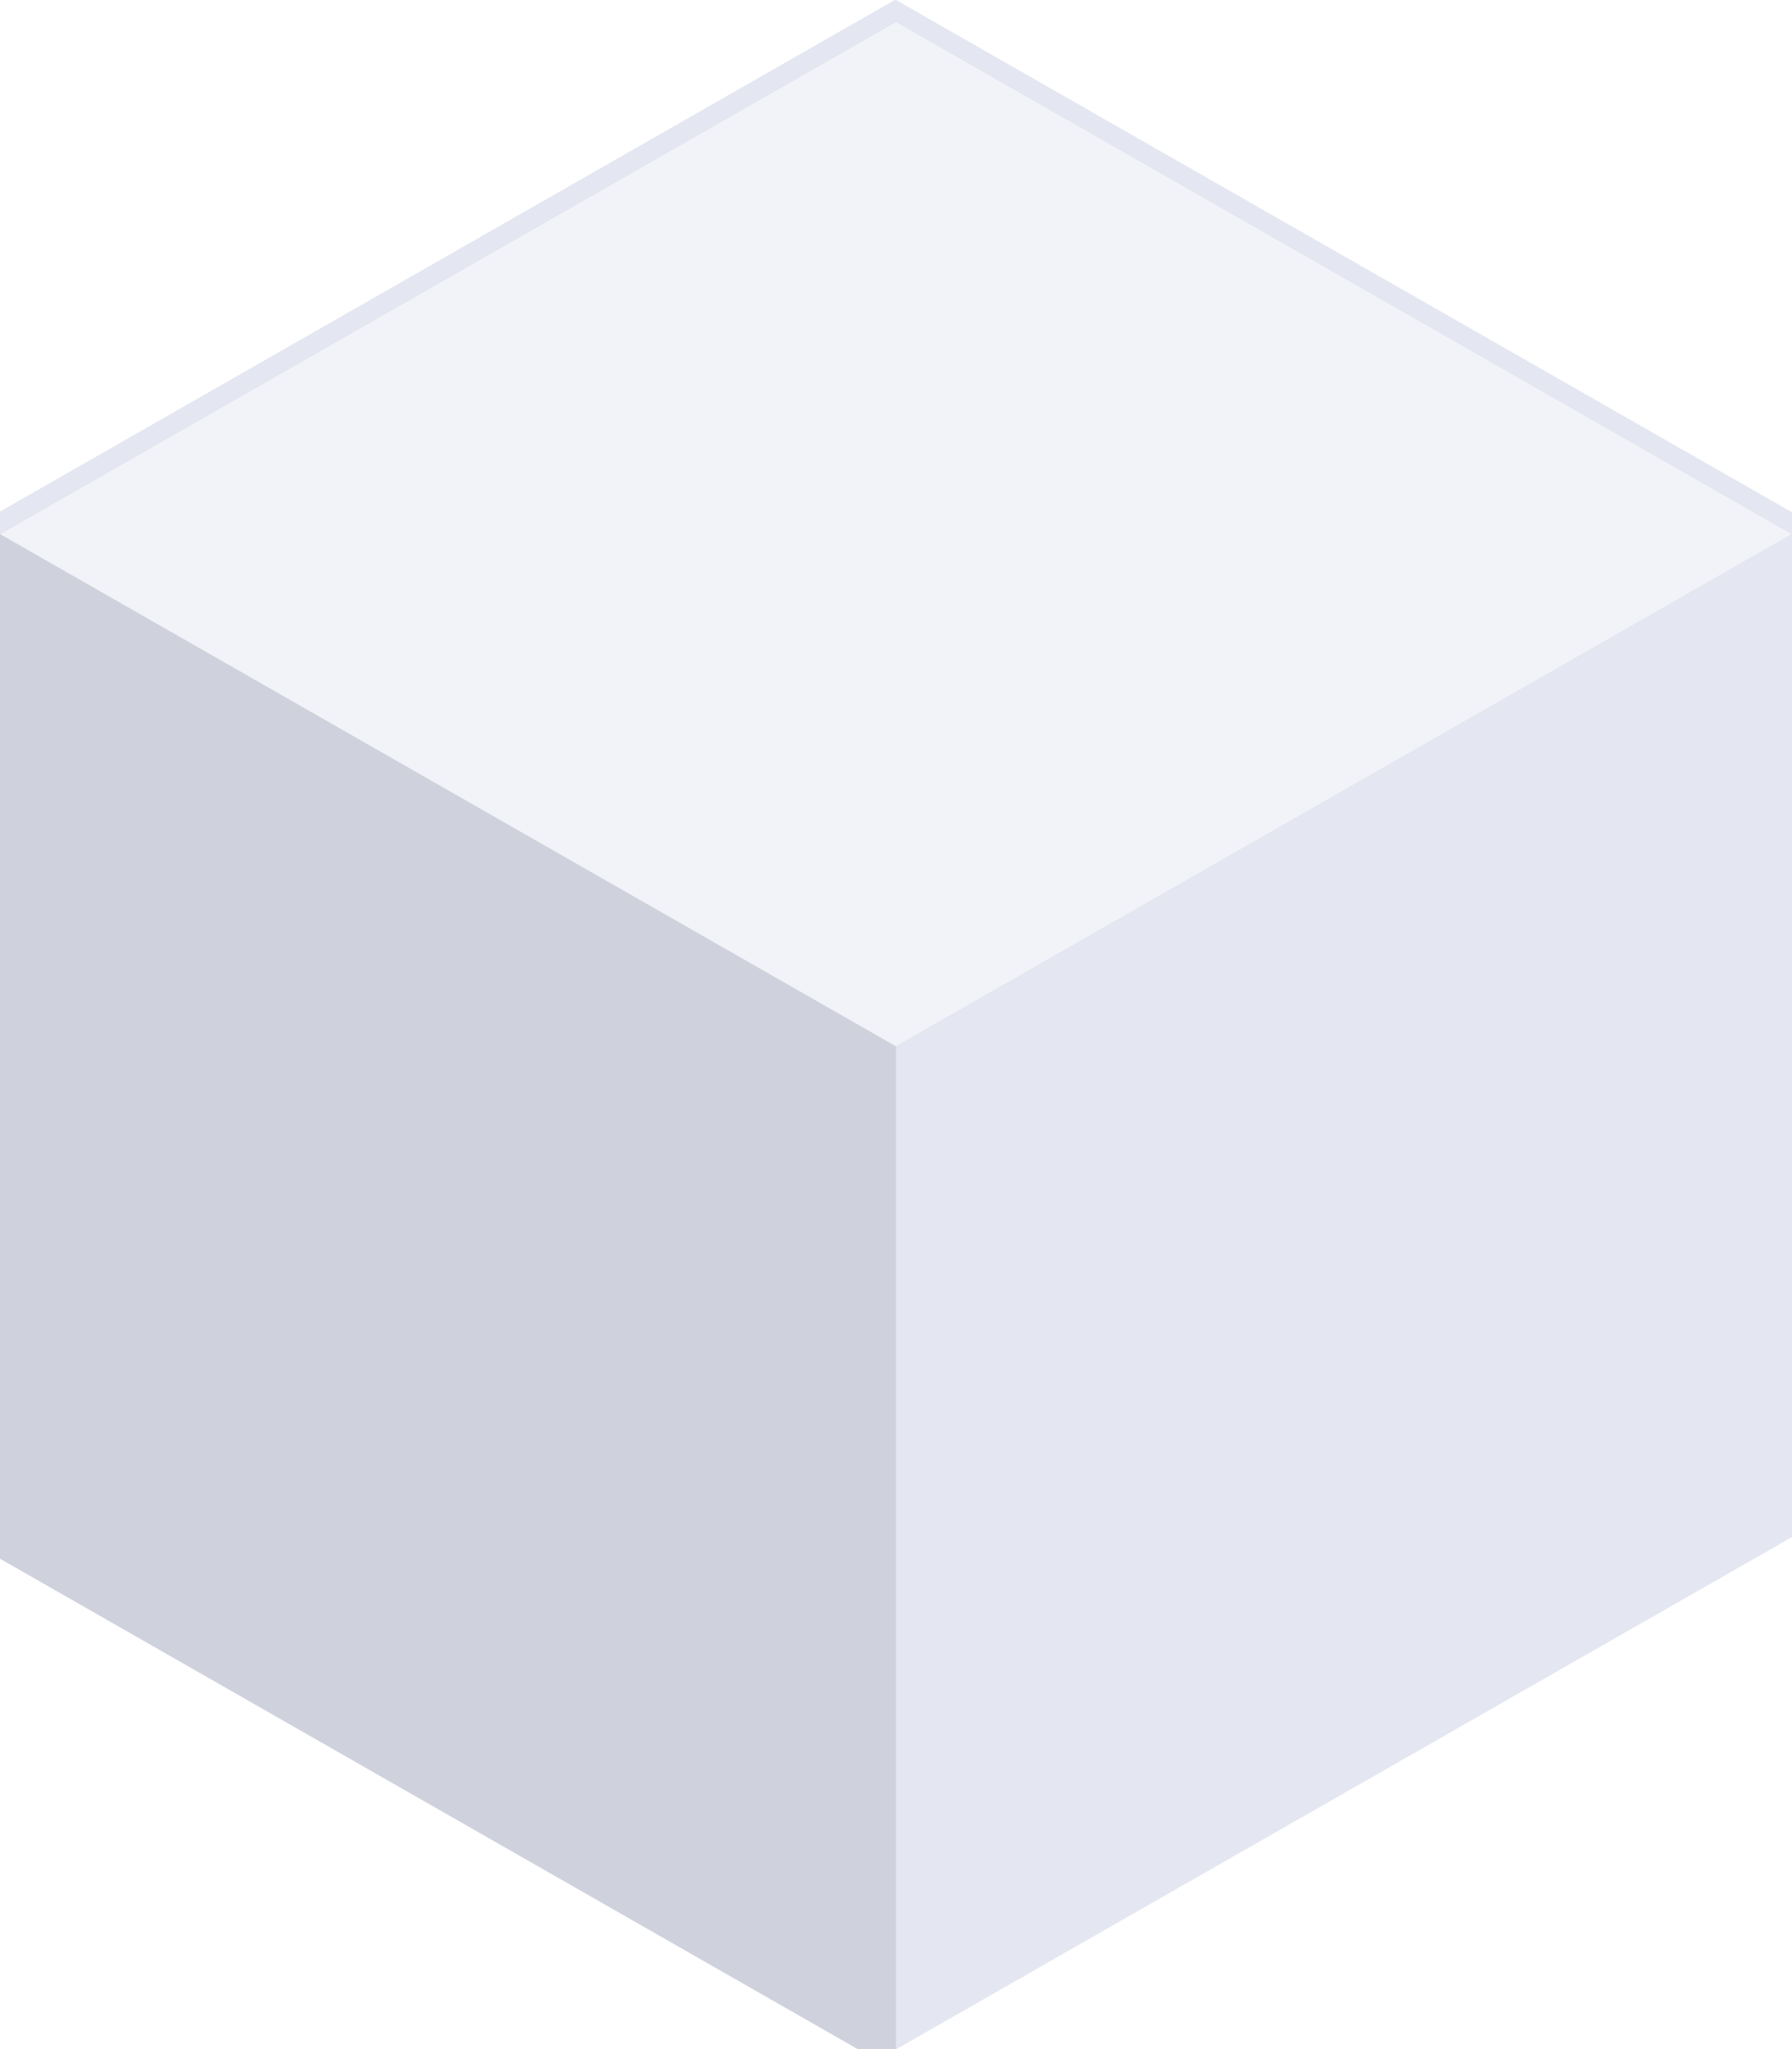 <svg width="329" height="376" viewBox="0 0 329 376" fill="none" xmlns="http://www.w3.org/2000/svg">
<path d="M0 93.871L164.274 187.742L328.548 93.871L164.274 0L0 93.871Z" fill="#E4E7F1"/>
<path d="M0 281.613V93.871L164.274 187.742V375.483L0 281.613Z" fill="#E4E7F1"/>
<path d="M164.274 187.742V375.483L328.548 281.613V93.871L164.274 187.742Z" fill="#E4E7F1"/>
<path d="M164.274 187.742V375.483L328.548 281.613V93.871L164.274 187.742Z" fill="#E4E7F1"/>
<path d="M164.274 187.742V375.483L328.548 281.613V93.871L164.274 187.742Z" fill="#E4E7F1"/>
<path d="M164.274 187.742V375.483L328.548 281.613V93.871L164.274 187.742Z" fill="#E4E7F1"/>
<g filter="url(#filter0_i_0_1315)">
<path d="M0 94L164.5 188L329 94L164.5 0L0 94Z" fill="#E4E7F1"/>
<path d="M0 282V94L164.5 188V376L0 282Z" fill="#E4E7F1"/>
<path d="M164.5 188V376L329 282V94L164.5 188Z" fill="#E4E7F1"/>
<path d="M164.5 188V376L329 282V94L164.5 188Z" fill="#E4E7F1"/>
<path d="M164.5 188V376L329 282V94L164.5 188Z" fill="#E4E7F1"/>
<path d="M164.5 188V376L329 282V94L164.5 188Z" fill="#E4E7F1"/>
</g>
<g filter="url(#filter1_i_0_1315)">
<path d="M0 94L164.5 188L329 94L164.5 0L0 94Z" fill="#AFB4C4"/>
<path d="M0 94L164.5 188L329 94L164.5 0L0 94Z" fill="white" fill-opacity="0.4"/>
<path d="M0 282V94L164.5 188V376L0 282Z" fill="#AFB4C4"/>
<path d="M0 282V94L164.5 188V376L0 282Z" fill="white" fill-opacity="0.4"/>
</g>
<g filter="url(#filter2_i_0_1315)">
<path d="M0 94L164.5 188L329 94L164.5 0L0 94Z" fill="#F2F3F8"/>
</g>
<defs>
<filter id="filter0_i_0_1315" x="0" y="0" width="329" height="376" filterUnits="userSpaceOnUse" color-interpolation-filters="sRGB">
<feFlood flood-opacity="0" result="BackgroundImageFix"/>
<feBlend mode="normal" in="SourceGraphic" in2="BackgroundImageFix" result="shape"/>
<feColorMatrix in="SourceAlpha" type="matrix" values="0 0 0 0 0 0 0 0 0 0 0 0 0 0 0 0 0 0 127 0" result="hardAlpha"/>
<feOffset/>
<feGaussianBlur stdDeviation="12"/>
<feComposite in2="hardAlpha" operator="arithmetic" k2="-1" k3="1"/>
<feColorMatrix type="matrix" values="0 0 0 0 0.812 0 0 0 0 0.824 0 0 0 0 0.863 0 0 0 1 0"/>
<feBlend mode="normal" in2="shape" result="effect1_innerShadow_0_1315"/>
</filter>
<filter id="filter1_i_0_1315" x="0" y="0" width="329" height="380" filterUnits="userSpaceOnUse" color-interpolation-filters="sRGB">
<feFlood flood-opacity="0" result="BackgroundImageFix"/>
<feBlend mode="normal" in="SourceGraphic" in2="BackgroundImageFix" result="shape"/>
<feColorMatrix in="SourceAlpha" type="matrix" values="0 0 0 0 0 0 0 0 0 0 0 0 0 0 0 0 0 0 127 0" result="hardAlpha"/>
<feOffset dy="4"/>
<feGaussianBlur stdDeviation="42"/>
<feComposite in2="hardAlpha" operator="arithmetic" k2="-1" k3="1"/>
<feColorMatrix type="matrix" values="0 0 0 0 1 0 0 0 0 1 0 0 0 0 1 0 0 0 1 0"/>
<feBlend mode="normal" in2="shape" result="effect1_innerShadow_0_1315"/>
</filter>
<filter id="filter2_i_0_1315" x="0" y="0" width="329" height="192" filterUnits="userSpaceOnUse" color-interpolation-filters="sRGB">
<feFlood flood-opacity="0" result="BackgroundImageFix"/>
<feBlend mode="normal" in="SourceGraphic" in2="BackgroundImageFix" result="shape"/>
<feColorMatrix in="SourceAlpha" type="matrix" values="0 0 0 0 0 0 0 0 0 0 0 0 0 0 0 0 0 0 127 0" result="hardAlpha"/>
<feOffset dy="4"/>
<feGaussianBlur stdDeviation="11"/>
<feComposite in2="hardAlpha" operator="arithmetic" k2="-1" k3="1"/>
<feColorMatrix type="matrix" values="0 0 0 0 1 0 0 0 0 1 0 0 0 0 1 0 0 0 0.25 0"/>
<feBlend mode="normal" in2="shape" result="effect1_innerShadow_0_1315"/>
</filter>
</defs>
</svg>
